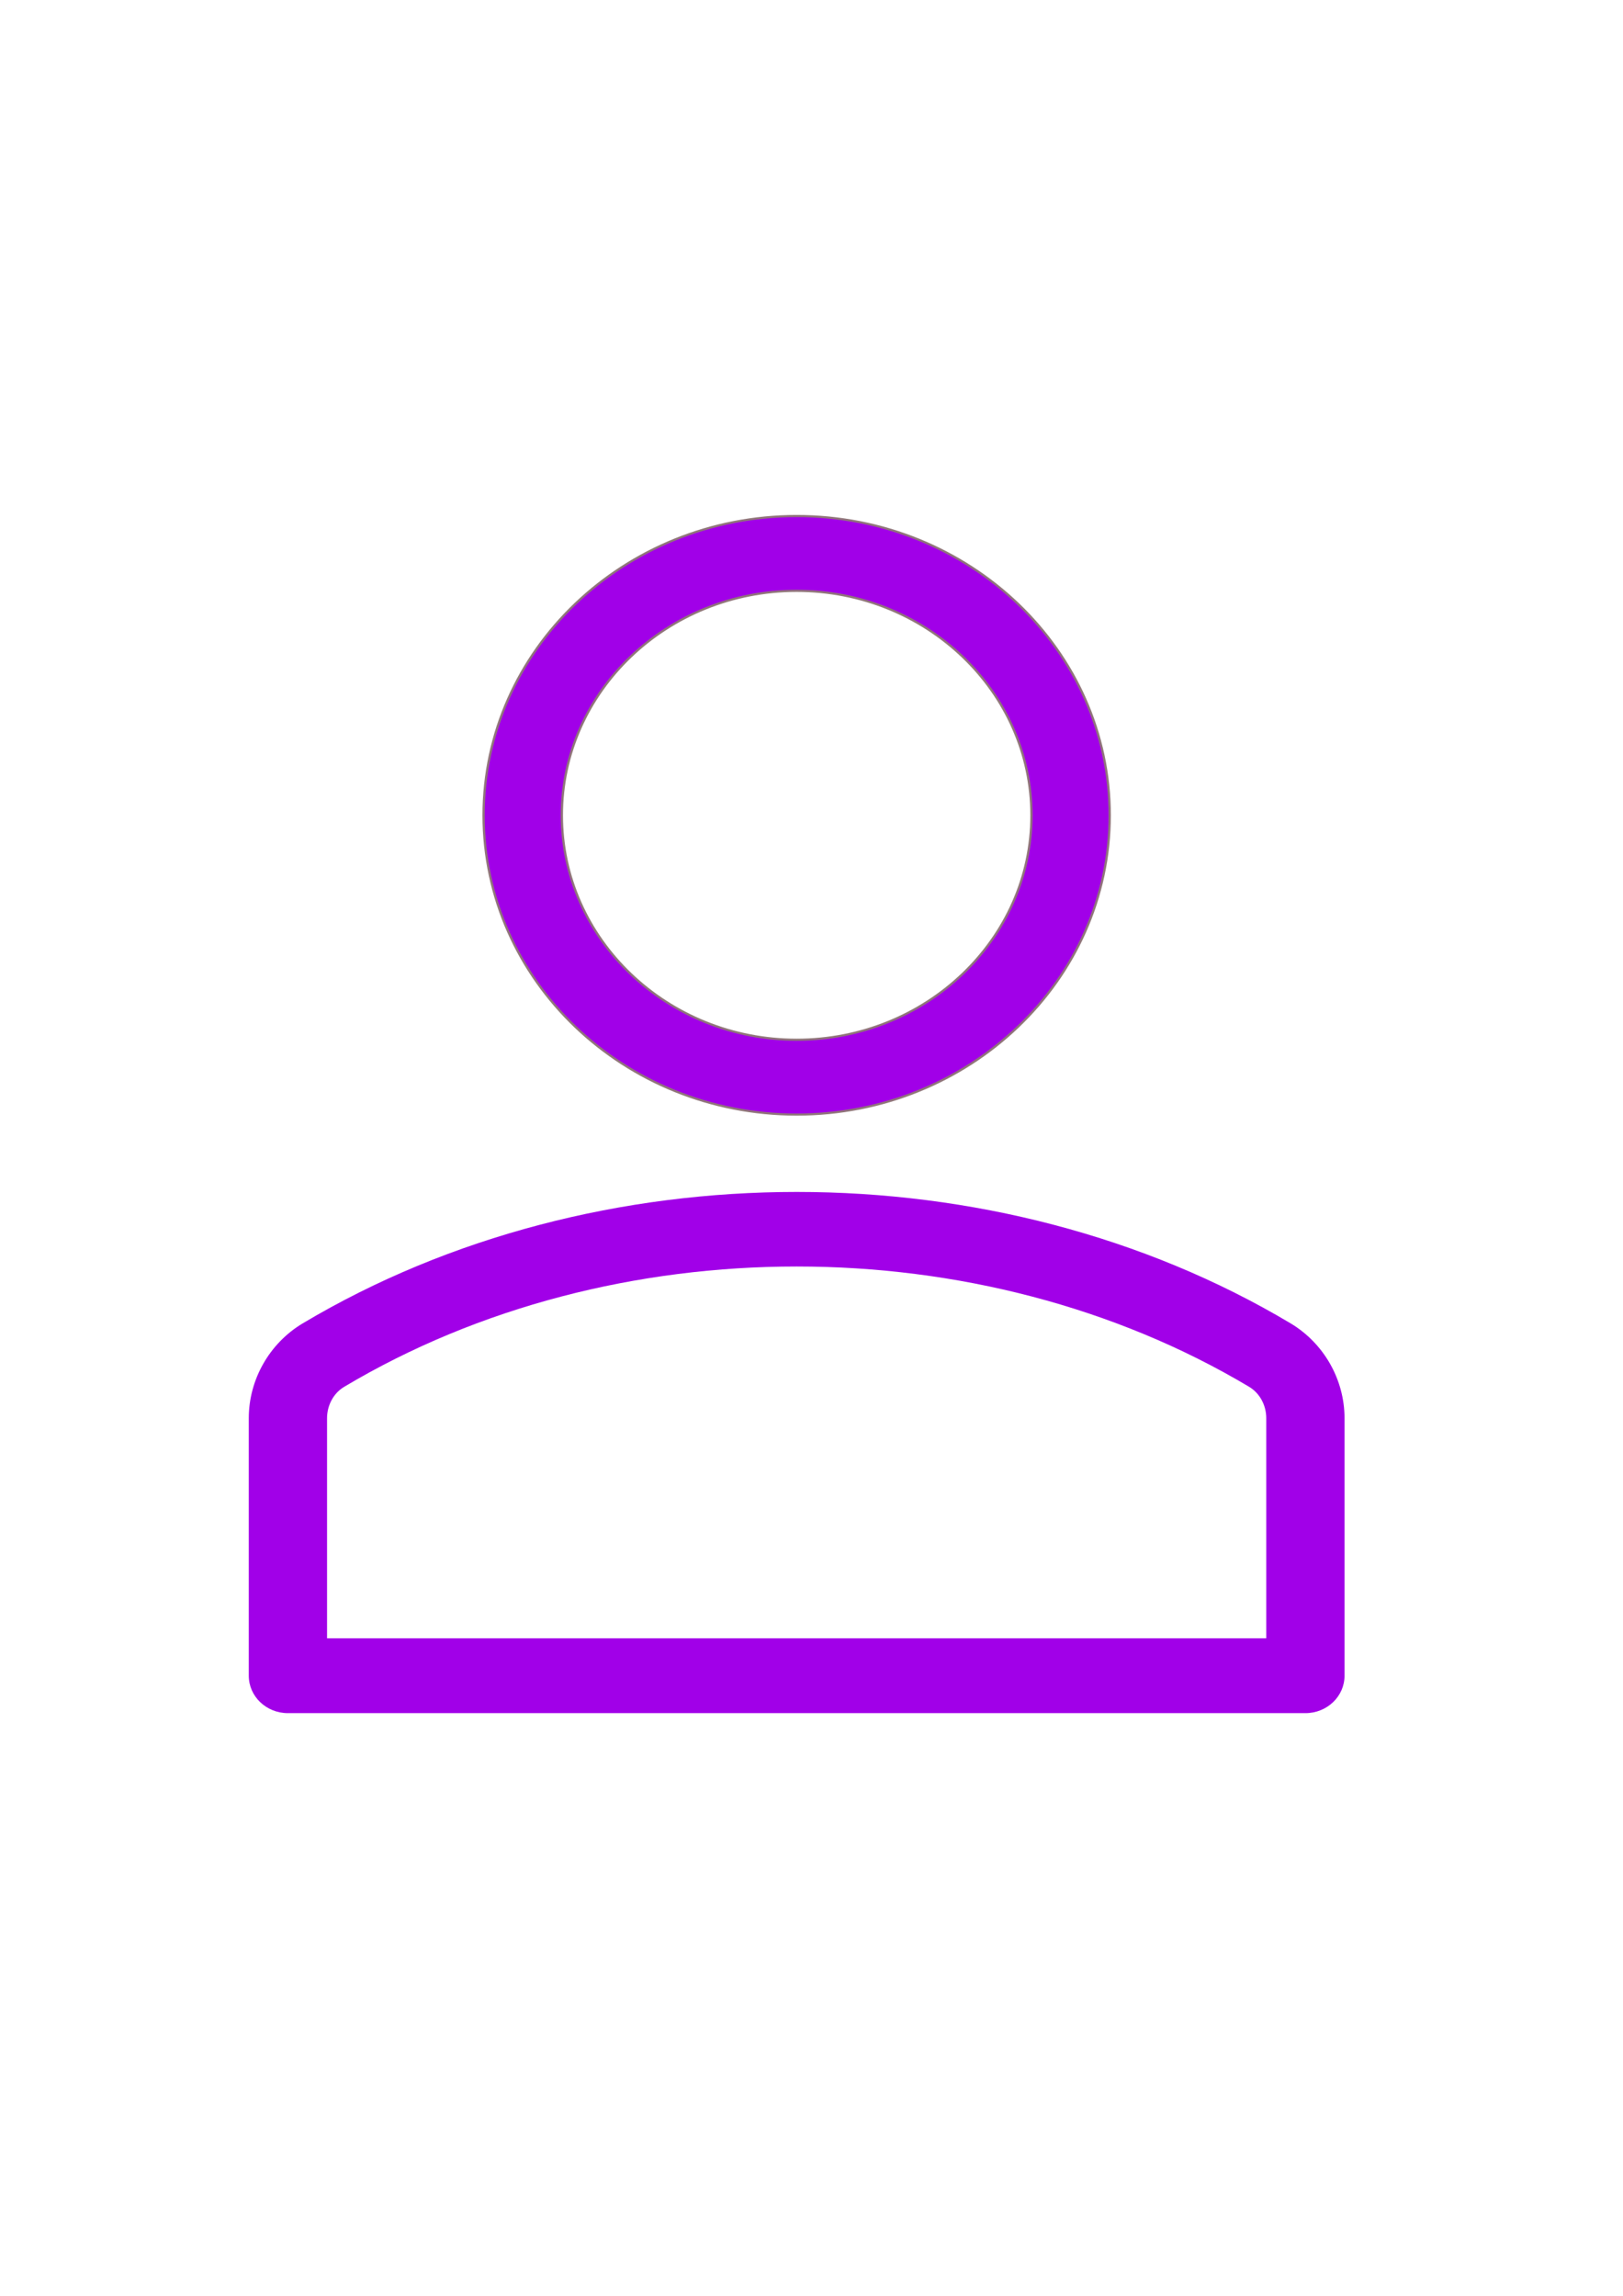 <?xml version="1.0" encoding="UTF-8" standalone="no"?>
<!-- Created with Inkscape (http://www.inkscape.org/) -->

<svg
   xmlns:dc="http://purl.org/dc/elements/1.1/"
   xmlns:cc="http://creativecommons.org/ns#"
   xmlns:rdf="http://www.w3.org/1999/02/22-rdf-syntax-ns#"
   xmlns:svg="http://www.w3.org/2000/svg"
   xmlns="http://www.w3.org/2000/svg"
   xmlns:sodipodi="http://sodipodi.sourceforge.net/DTD/sodipodi-0.dtd"
   xmlns:inkscape="http://www.inkscape.org/namespaces/inkscape"
   width="210mm"
   height="297mm"
   viewBox="0 0 210 297"
   version="1.1"
   id="svg2794"
   inkscape:version="0.92.4 (5da689c313, 2019-01-14)"
   sodipodi:docname="user2.svg">
  <defs
     id="defs2788" />
  <sodipodi:namedview
     id="base"
     pagecolor="#ffffff"
     bordercolor="#666666"
     borderopacity="1.0"
     inkscape:pageopacity="0.0"
     inkscape:pageshadow="2"
     inkscape:zoom="0.35"
     inkscape:cx="-64.285714"
     inkscape:cy="560"
     inkscape:document-units="mm"
     inkscape:current-layer="layer1"
     showgrid="false"
     inkscape:window-width="1366"
     inkscape:window-height="768"
     inkscape:window-x="0"
     inkscape:window-y="0"
     inkscape:window-maximized="1" />
  <g
     inkscape:label="Layer 1"
     inkscape:groupmode="layer"
     id="layer1">
    <g
       id="g2809"
       transform="matrix(0.294,0,0,0.281,22.063,66.755)">
      <path
         id="path2796"
         d="m 275.565,275.565 c -75.972,0 -137.783,-61.81 -137.783,-137.783 C 137.782,61.809 199.593,0 275.565,0 c 75.972,0 137.783,61.81 137.783,137.783 0,75.973 -61.811,137.782 -137.783,137.782 z m 0,-241.119 c -56.983,0 -103.337,46.353 -103.337,103.337 0,56.984 46.353,103.337 103.337,103.337 56.984,0 103.337,-46.354 103.337,-103.337 0,-56.983 -46.354,-103.337 -103.337,-103.337 z"
         inkscape:connector-curvature="0"
         style="fill:#a100e8;fill-opacity:1;stroke:#91757b;stroke-opacity:1" />
      <path
         id="path2798"
         d="M 499.461,551.13 H 51.668 c -9.52,0 -17.223,-7.703 -17.223,-17.223 V 415.349 c 0,-17.795 9.099,-34.513 23.732,-43.663 129.339,-80.682 305.554,-80.665 434.759,-0.017 14.649,9.166 23.749,25.885 23.749,43.679 v 118.558 c 0,9.521 -7.703,17.224 -17.224,17.224 z M 68.891,516.685 H 482.239 V 415.349 c 0,-6.004 -2.893,-11.555 -7.552,-14.464 -118.256,-73.819 -279.905,-73.87 -398.26,0.017 -4.642,2.893 -7.535,8.443 -7.535,14.448 z"
         inkscape:connector-curvature="0"
         style="fill:#a100e8;fill-opacity:1" />
    </g>
    <g
       id="g2959"
       transform="matrix(0.265,0,0,0.265,295.124,44.814)">
      <g
         id="g860" />
      <g
         id="g862" />
      <g
         id="g864" />
      <g
         id="g866" />
      <g
         id="g868" />
      <g
         id="g870" />
      <g
         id="g872" />
      <g
         id="g874" />
      <g
         id="g876" />
      <g
         id="g878" />
      <g
         id="g880" />
      <g
         id="g882" />
      <g
         id="g884" />
      <g
         id="g886" />
      <g
         id="g888" />
    </g>
  </g>
</svg>
